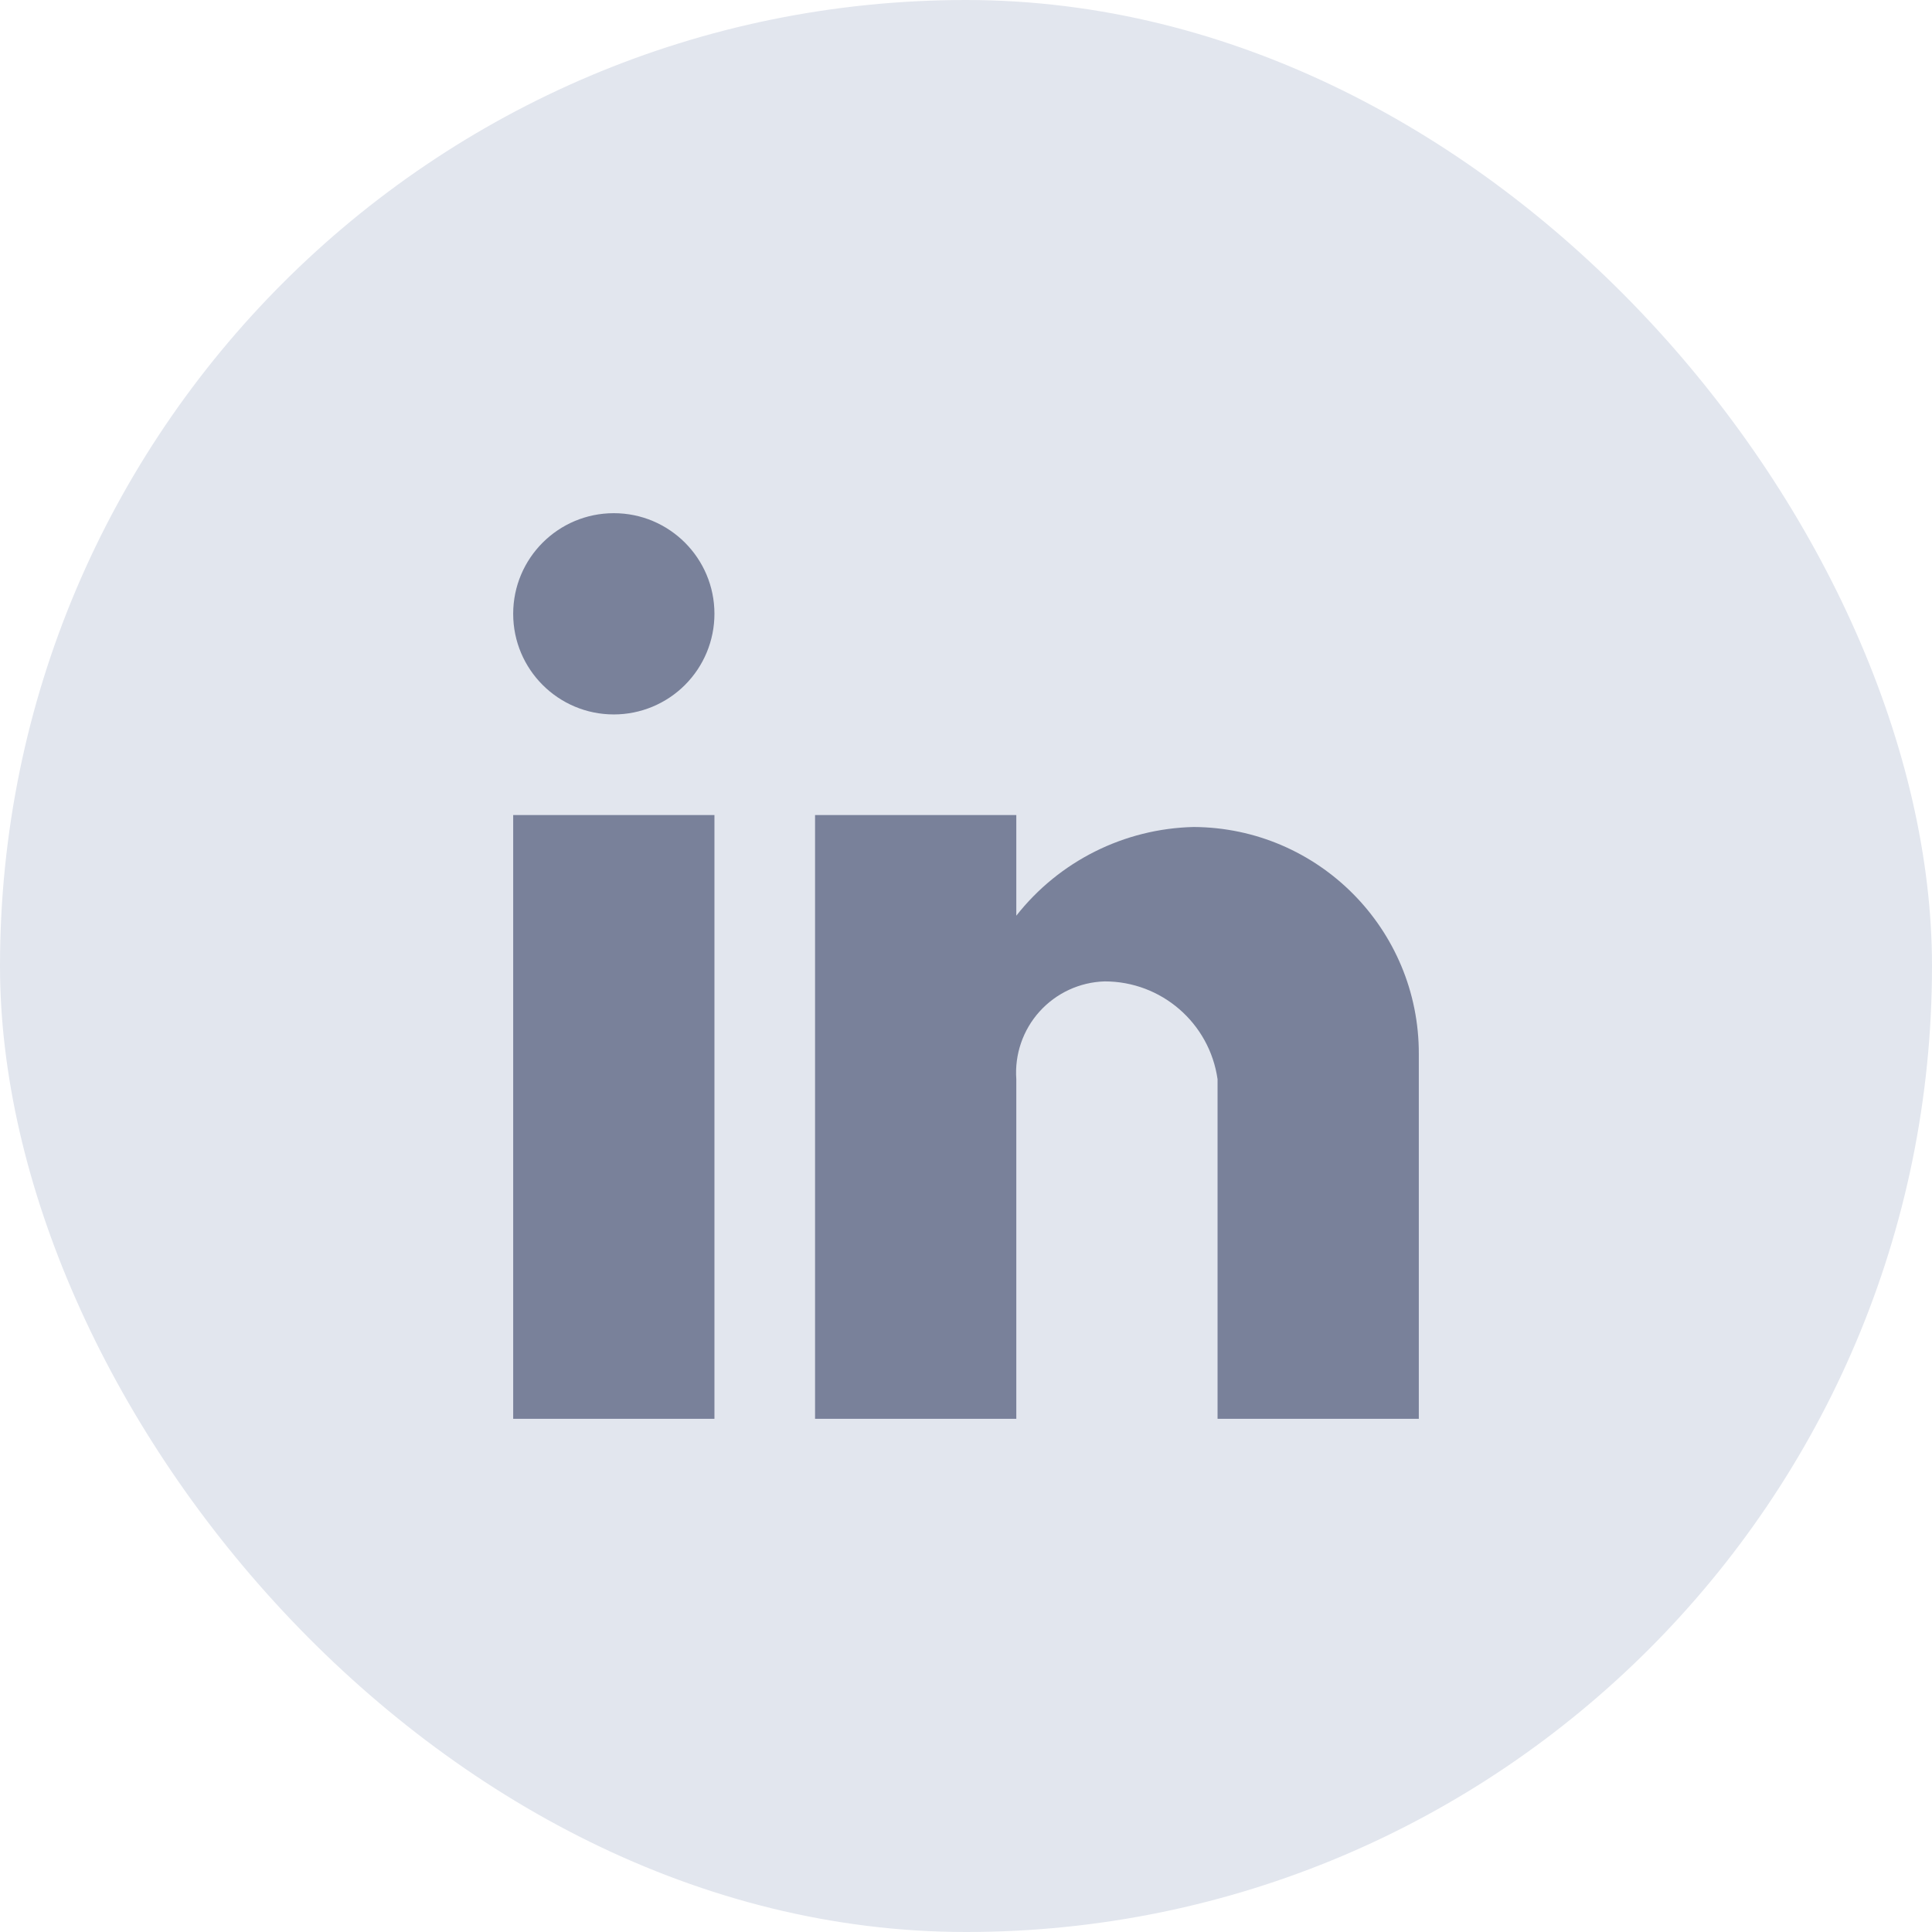 <svg width="101" height="101" viewBox="0 0 101 101" fill="none" xmlns="http://www.w3.org/2000/svg">
<rect width="101" height="101" rx="50.5" fill="#E2E6EE"/>
<path d="M53.13 74.172H42.609V42.609H53.13V47.87C55.373 45.017 58.774 43.316 62.402 43.233C68.926 43.269 74.191 48.578 74.172 55.103V74.172H63.651V56.418C63.23 53.479 60.71 51.298 57.741 51.305C56.442 51.346 55.217 51.914 54.346 52.879C53.476 53.844 53.037 55.122 53.13 56.418V74.172ZM37.349 74.172H26.828V42.609H37.349V74.172ZM32.089 37.349C29.183 37.349 26.828 34.994 26.828 32.089C26.828 29.183 29.183 26.828 32.089 26.828C34.994 26.828 37.349 29.183 37.349 32.089C37.349 33.484 36.795 34.822 35.808 35.808C34.822 36.795 33.484 37.349 32.089 37.349Z" fill="#79819A"/>
</svg>
